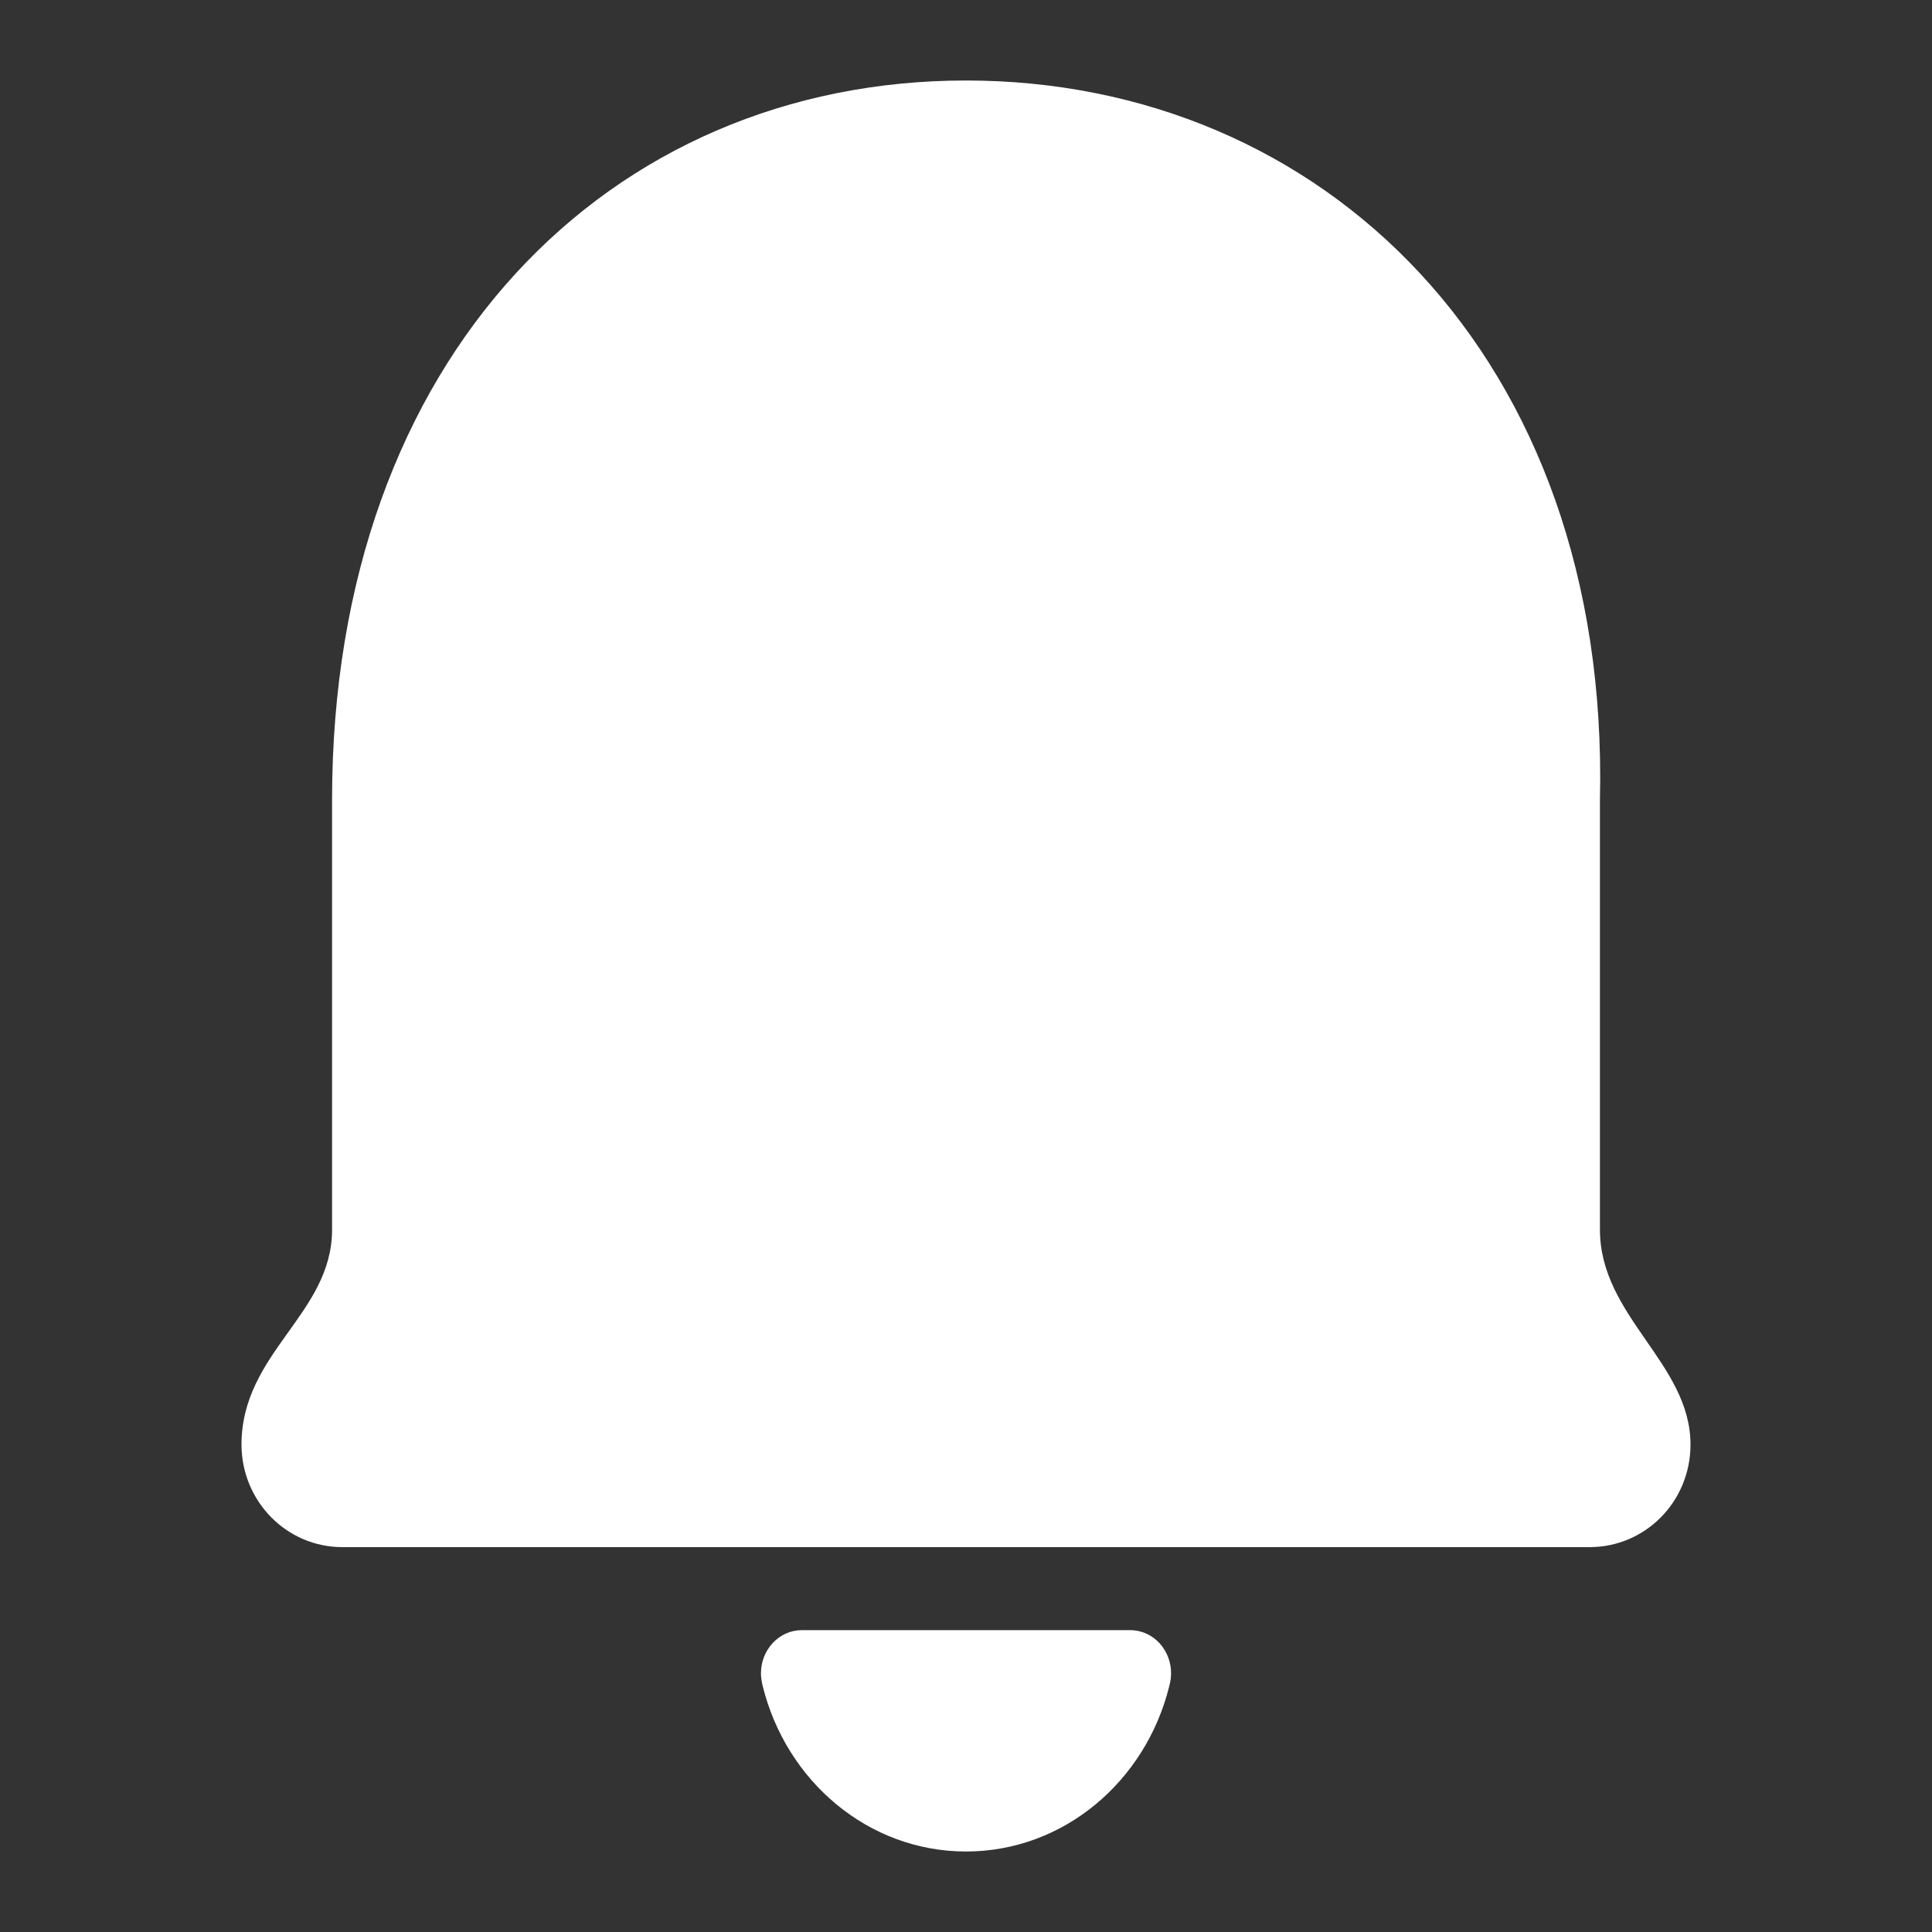 <svg width="24" height="24" viewBox="0 0 24 24" fill="none" xmlns="http://www.w3.org/2000/svg">
<rect x="0" y="0" width="24" height="24" fill="#333333" stroke="none"/>
<path fill-rule="evenodd" clip-rule="evenodd" d="M19.875 9.937C20.002 4.416 16.419 1 12 1C7.581 1 4.125 4.416 4.125 9.937V15.275C4.125 16.324 3.001 16.8 3 17.945C3.001 18.649 3.56 19.219 4.253 19.219H19.747C20.438 19.219 21 18.654 21 17.945C21 16.934 19.875 16.354 19.875 15.275L19.875 9.937Z" fill="white"/>
<path fill-rule="evenodd" clip-rule="evenodd" d="M9.466 20.905C9.469 20.918 9.471 20.93 9.474 20.942C9.765 22.126 10.786 23 12 23C13.212 23 14.23 22.13 14.524 20.95C14.528 20.936 14.531 20.92 14.535 20.904C14.597 20.615 14.425 20.328 14.151 20.263C14.114 20.255 14.076 20.25 14.039 20.25H9.962C9.681 20.25 9.453 20.49 9.453 20.786C9.453 20.826 9.458 20.866 9.466 20.905Z" fill="white"/>
</svg>

